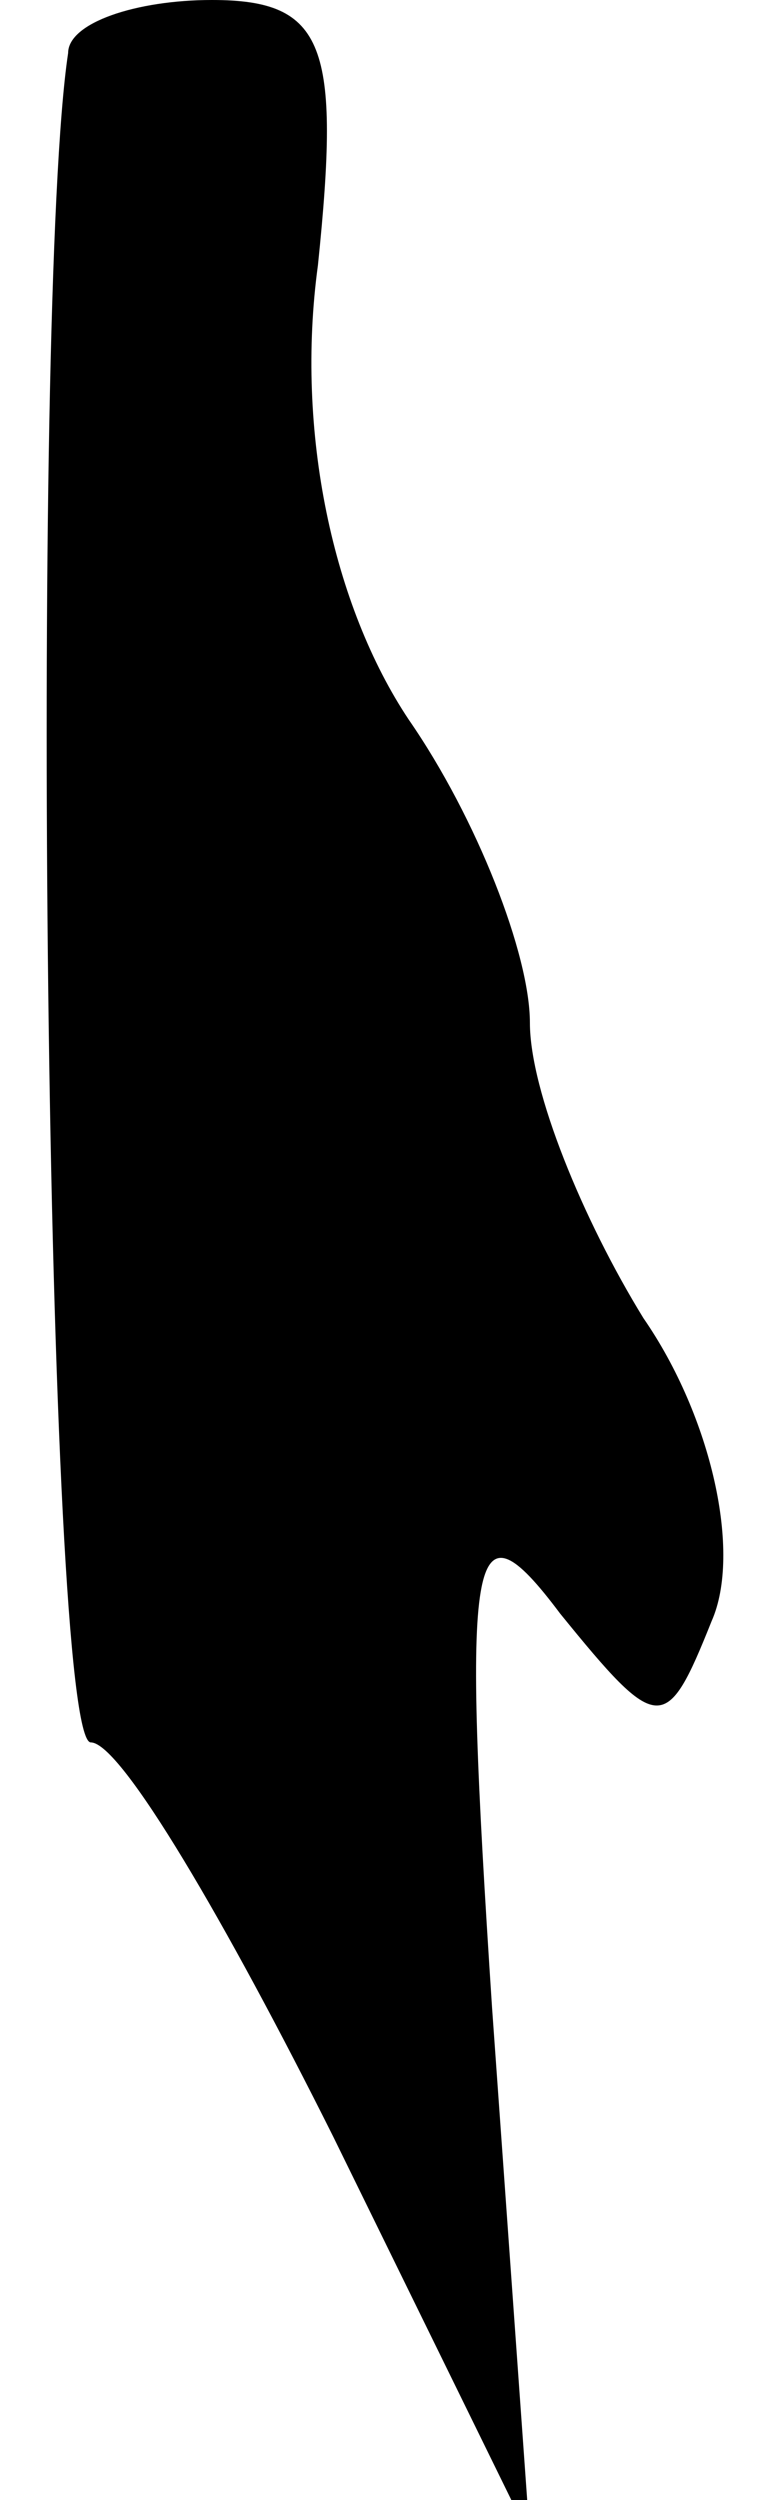 <?xml version="1.0" standalone="no"?>
<!DOCTYPE svg PUBLIC "-//W3C//DTD SVG 20010904//EN"
 "http://www.w3.org/TR/2001/REC-SVG-20010904/DTD/svg10.dtd">
<svg version="1.0" xmlns="http://www.w3.org/2000/svg"
 width="10pt" height="33pt" viewBox="0 0 10 33"
 preserveAspectRatio="xMidYMid meet">
<g transform="translate(0,33) scale(0.1,-0.1)"
fill="#000000" stroke="none">
<path fill="#000000" stroke="none" d="M9 323 c-5 -33 -3 -223 3 -223 4 0 18
-24 32 -52 l26 -53 -5 70 c-4 61 -3 68 9 52 13 -16 14 -16 20 -1 4 9 0 27 -9
40 -8 13 -15 30 -15 39 0 9 -7 27 -16 40 -10 15 -15 38 -12 60 3 29 1 35 -14
35 -10 0 -19 -3 -19 -7z"/>
</g>
</svg>

